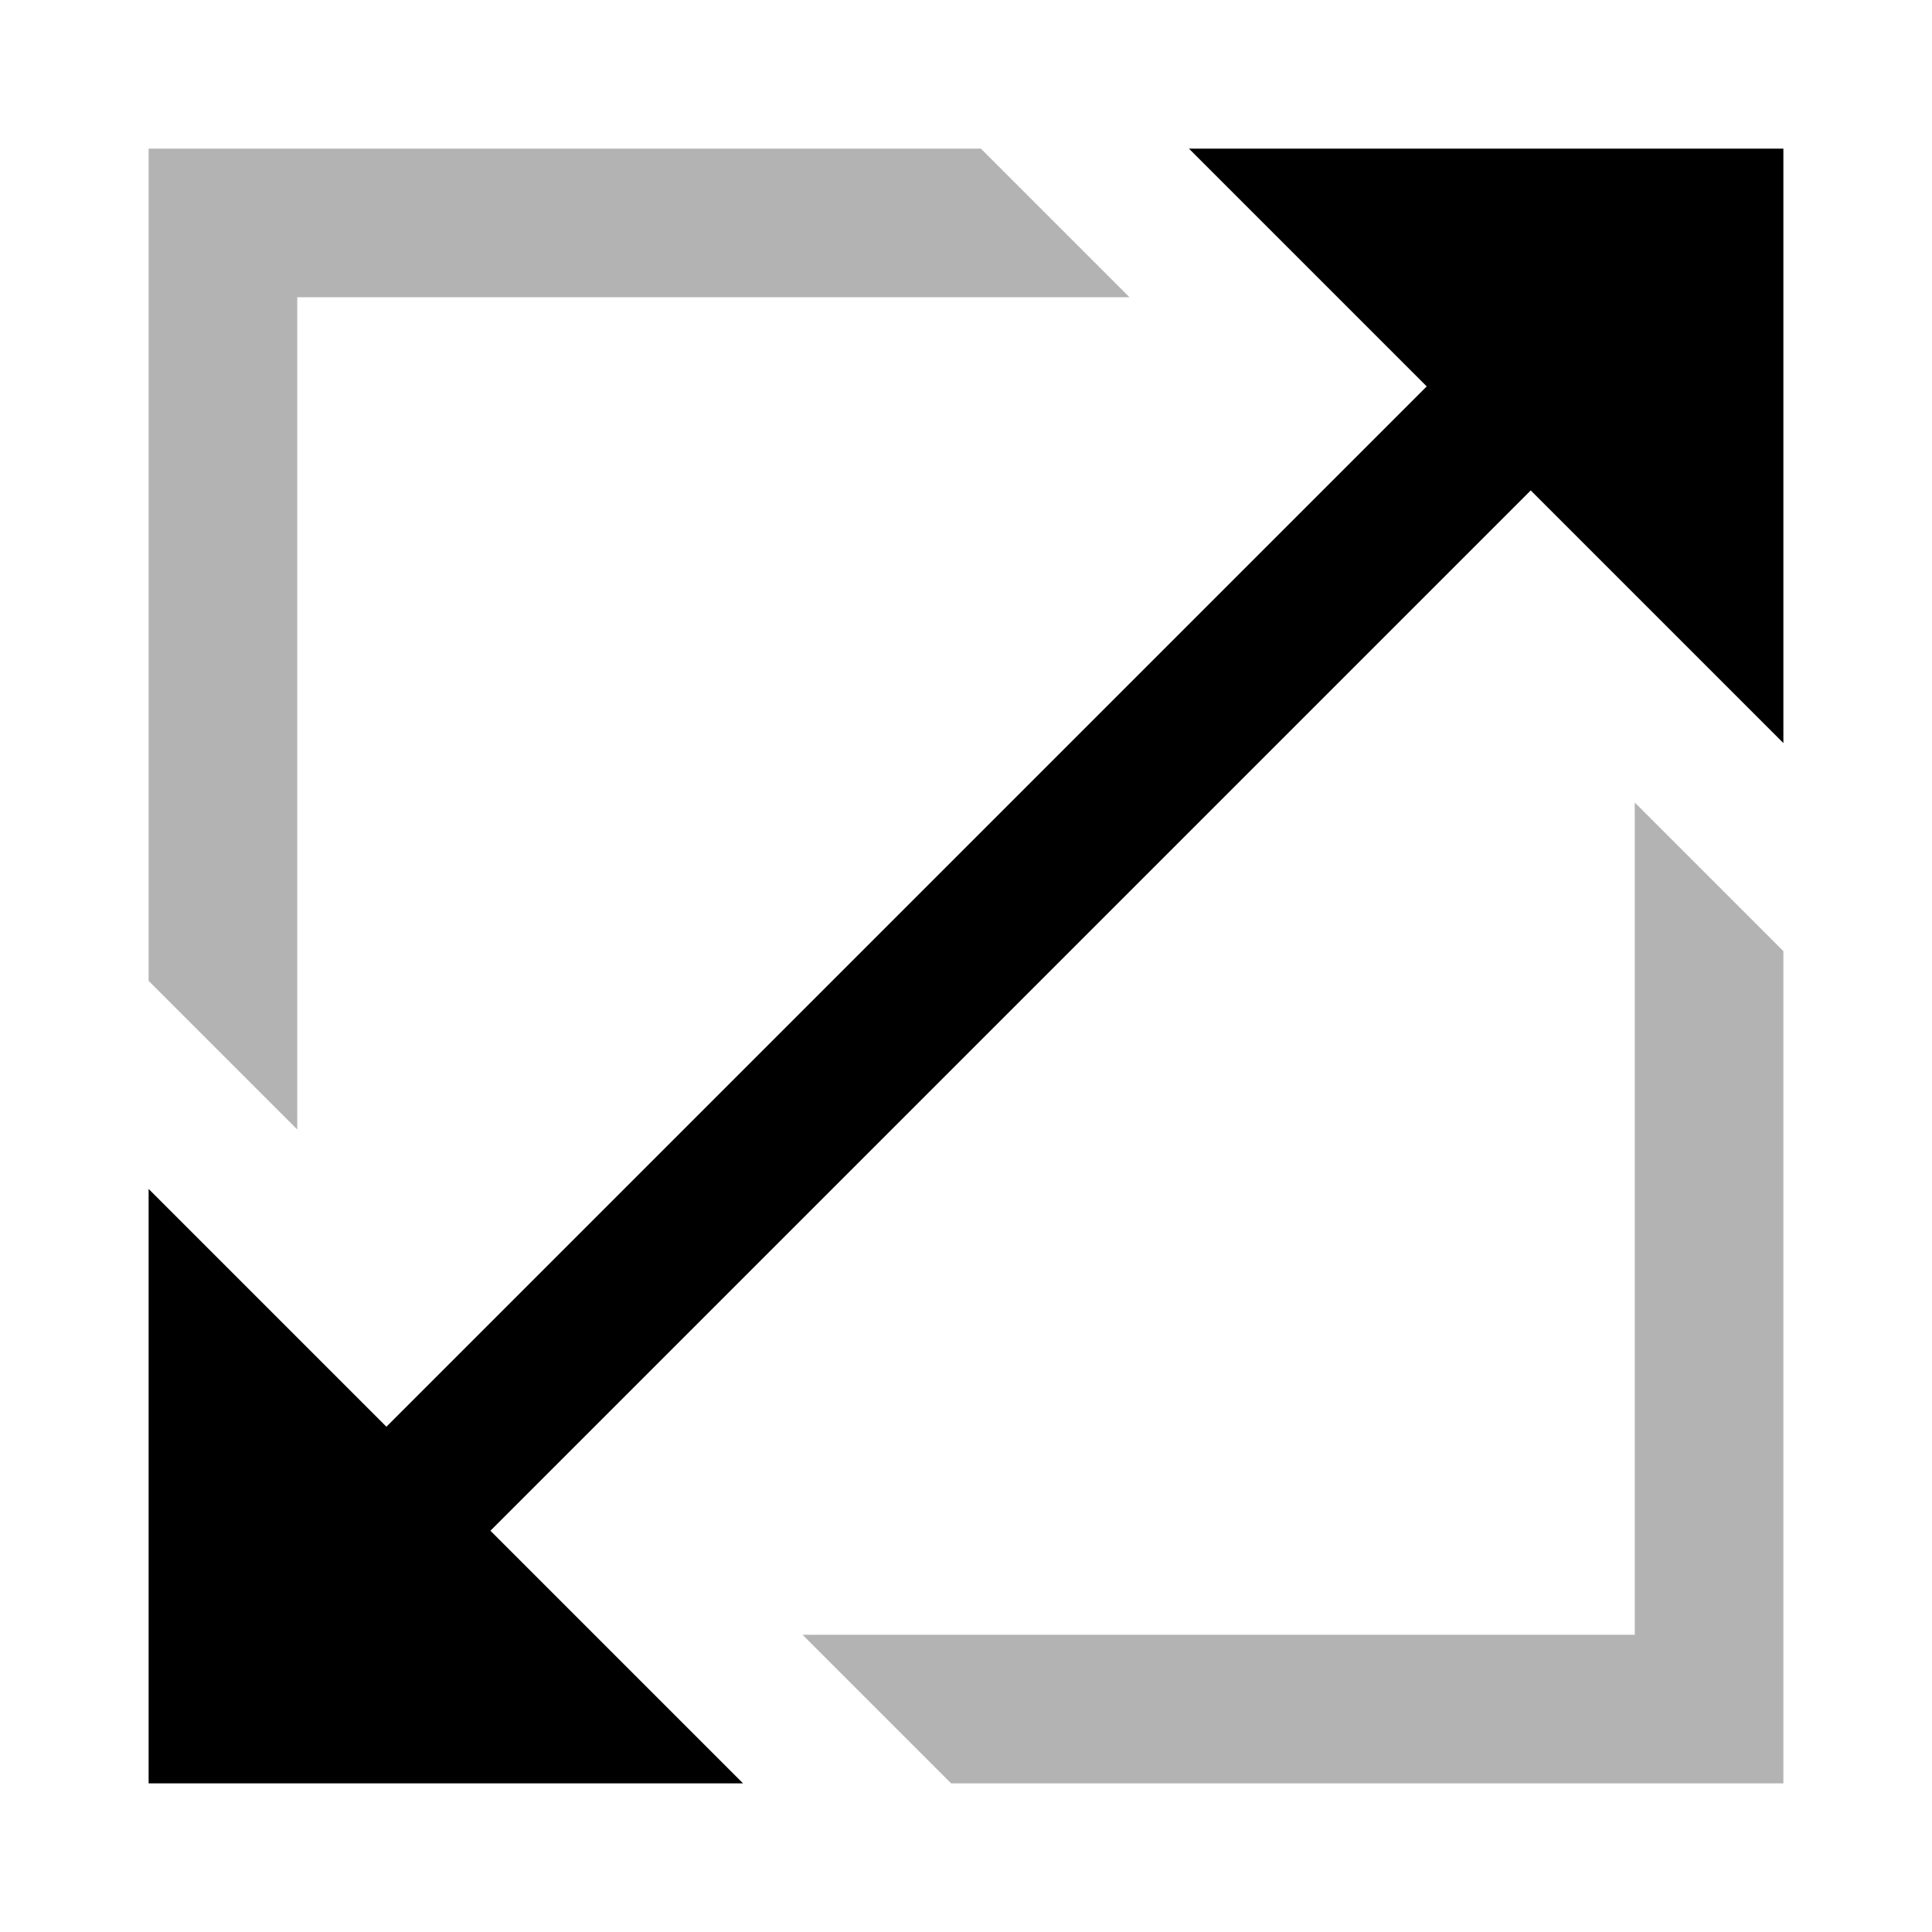 <svg xmlns="http://www.w3.org/2000/svg" viewBox="0 0 13 13">
  <g fill="currentColor">
    <path opacity=".3" d="M7.3 1.7L6.6 1H1v5.6l1 1V2h5.6l-.3-.3zM11 5.4V11H5.4l.3.3.7.7H12V6.4l-1-1z"/>
    <path d="M1 12h4L2.6 9.6 1 8v4zM8 1l1.6 1.6-7 7 .7.7 7-7L12 5V1H8z"/>
  </g>
</svg>
